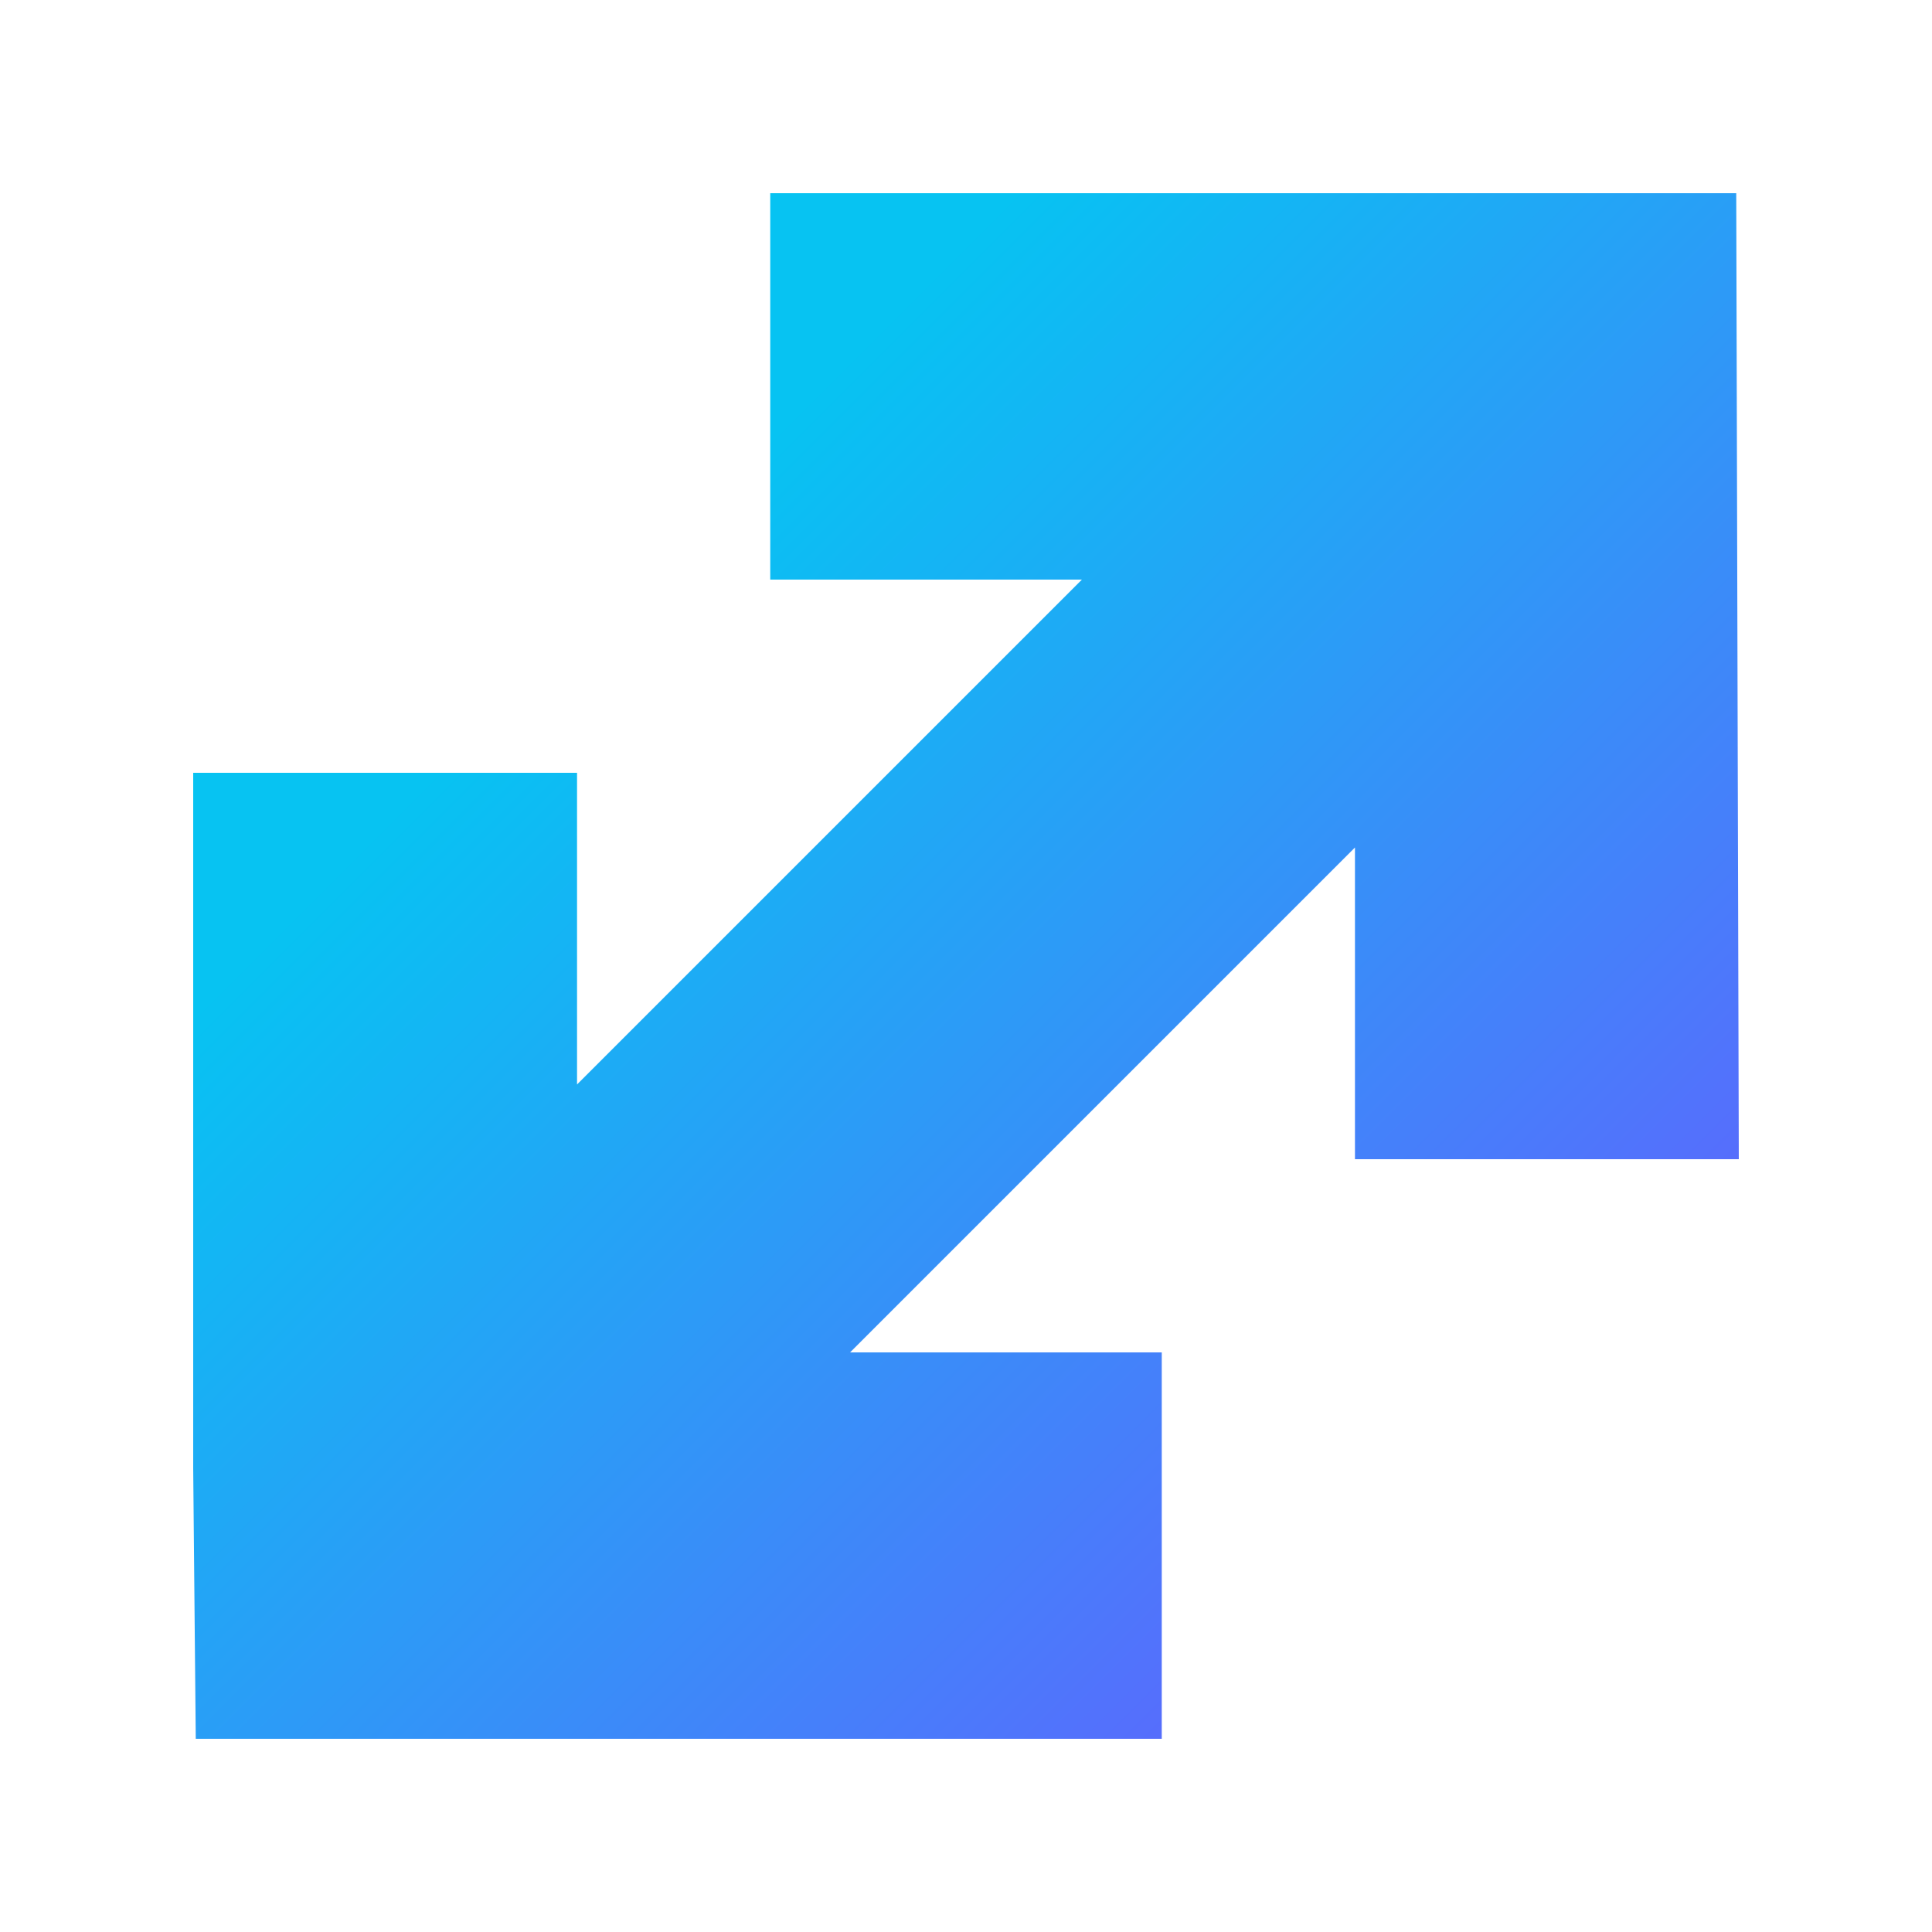 <svg width="40" height="40" viewBox="0 0 40 40" fill="none" xmlns="http://www.w3.org/2000/svg">
<path d="M28.053 24H36L35.947 4H15.947V12H22.4L11.947 22.453V16H4V30.4L4.053 36H9.6H24.053V28H17.6L28.053 17.547V24Z" fill="url(#paint0_linear)"/>
<defs>
<linearGradient id="paint0_linear" x1="7.86" y1="7.86" x2="34.651" y2="34.652" gradientUnits="userSpaceOnUse">
<stop offset="0.172" stop-color="#07C3F2"/>
<stop offset="1" stop-color="#6B57FF"/>
</linearGradient>
</defs>
</svg>
